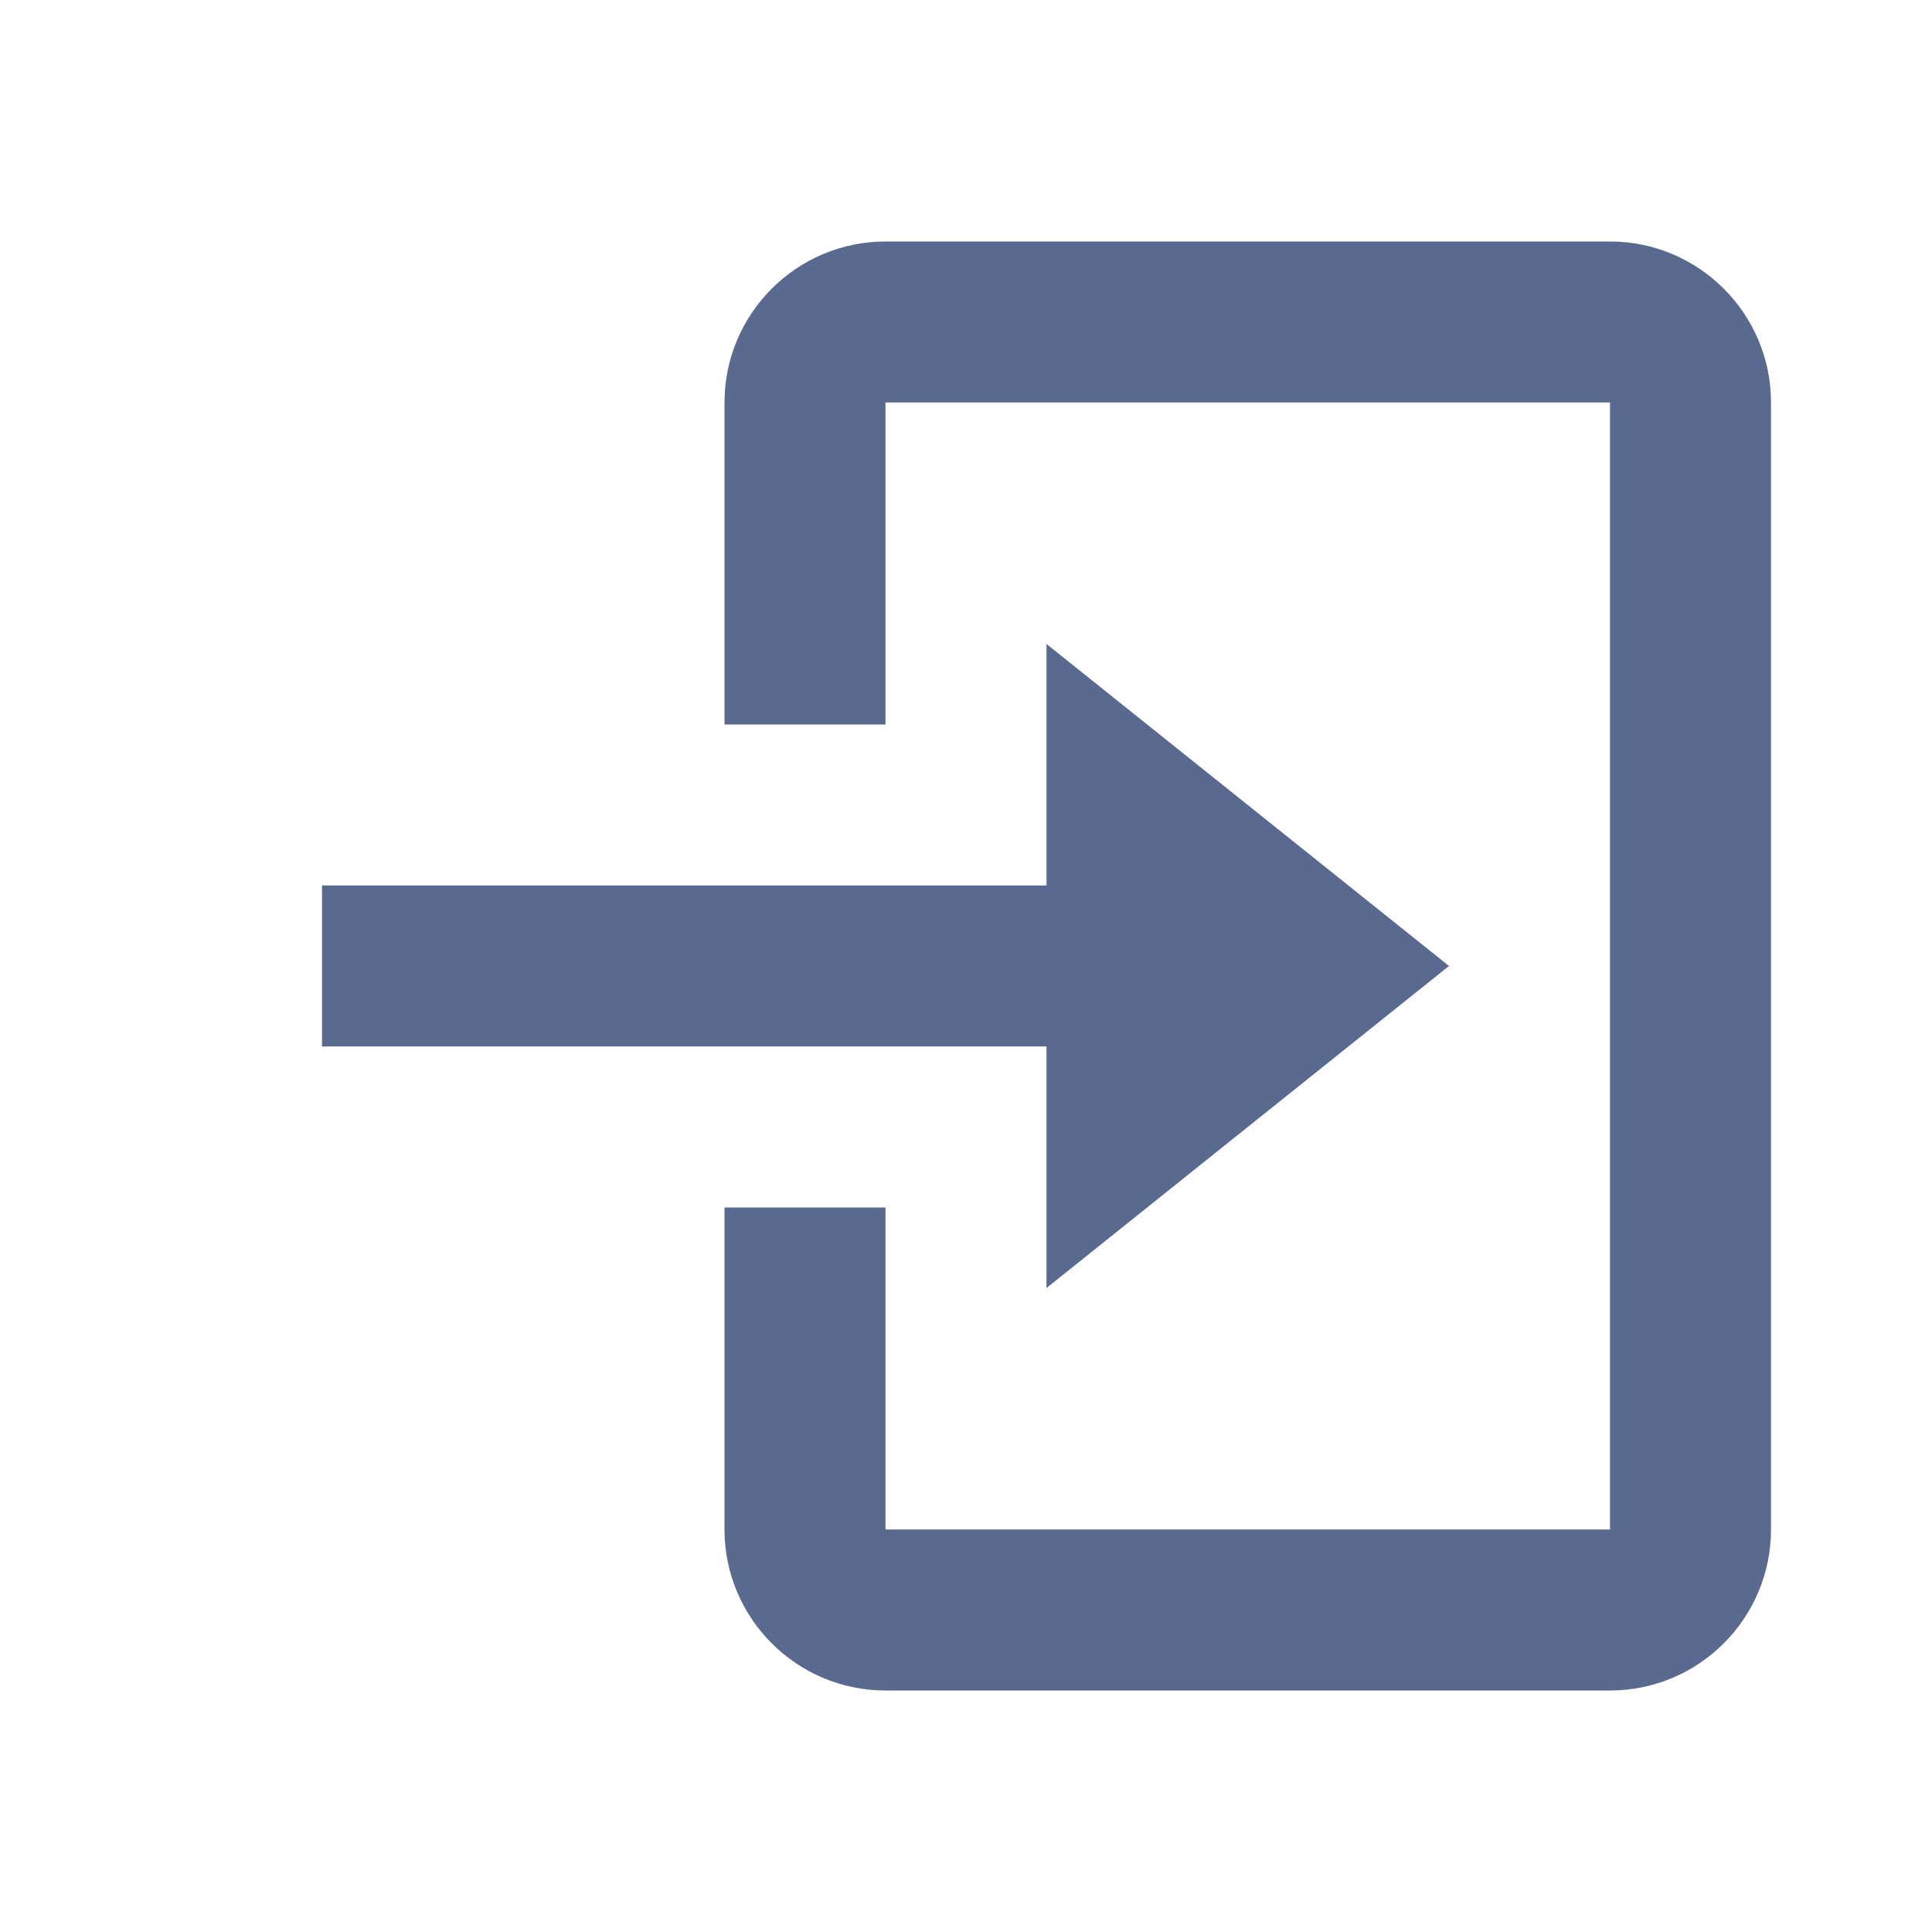 <svg xmlns="http://www.w3.org/2000/svg" width="24" height="24" viewBox="0 0 24 24" style="fill: rgba(90, 105, 143, 1);transform: ;msFilter:;"><path d="m13 16 5-4-5-4v3H4v2h9z"></path><path d="M20 3h-9c-1.103 0-2 .897-2 2v4h2V5h9v14h-9v-4H9v4c0 1.103.897 2 2 2h9c1.103 0 2-.897 2-2V5c0-1.103-.897-2-2-2z"></path></svg>